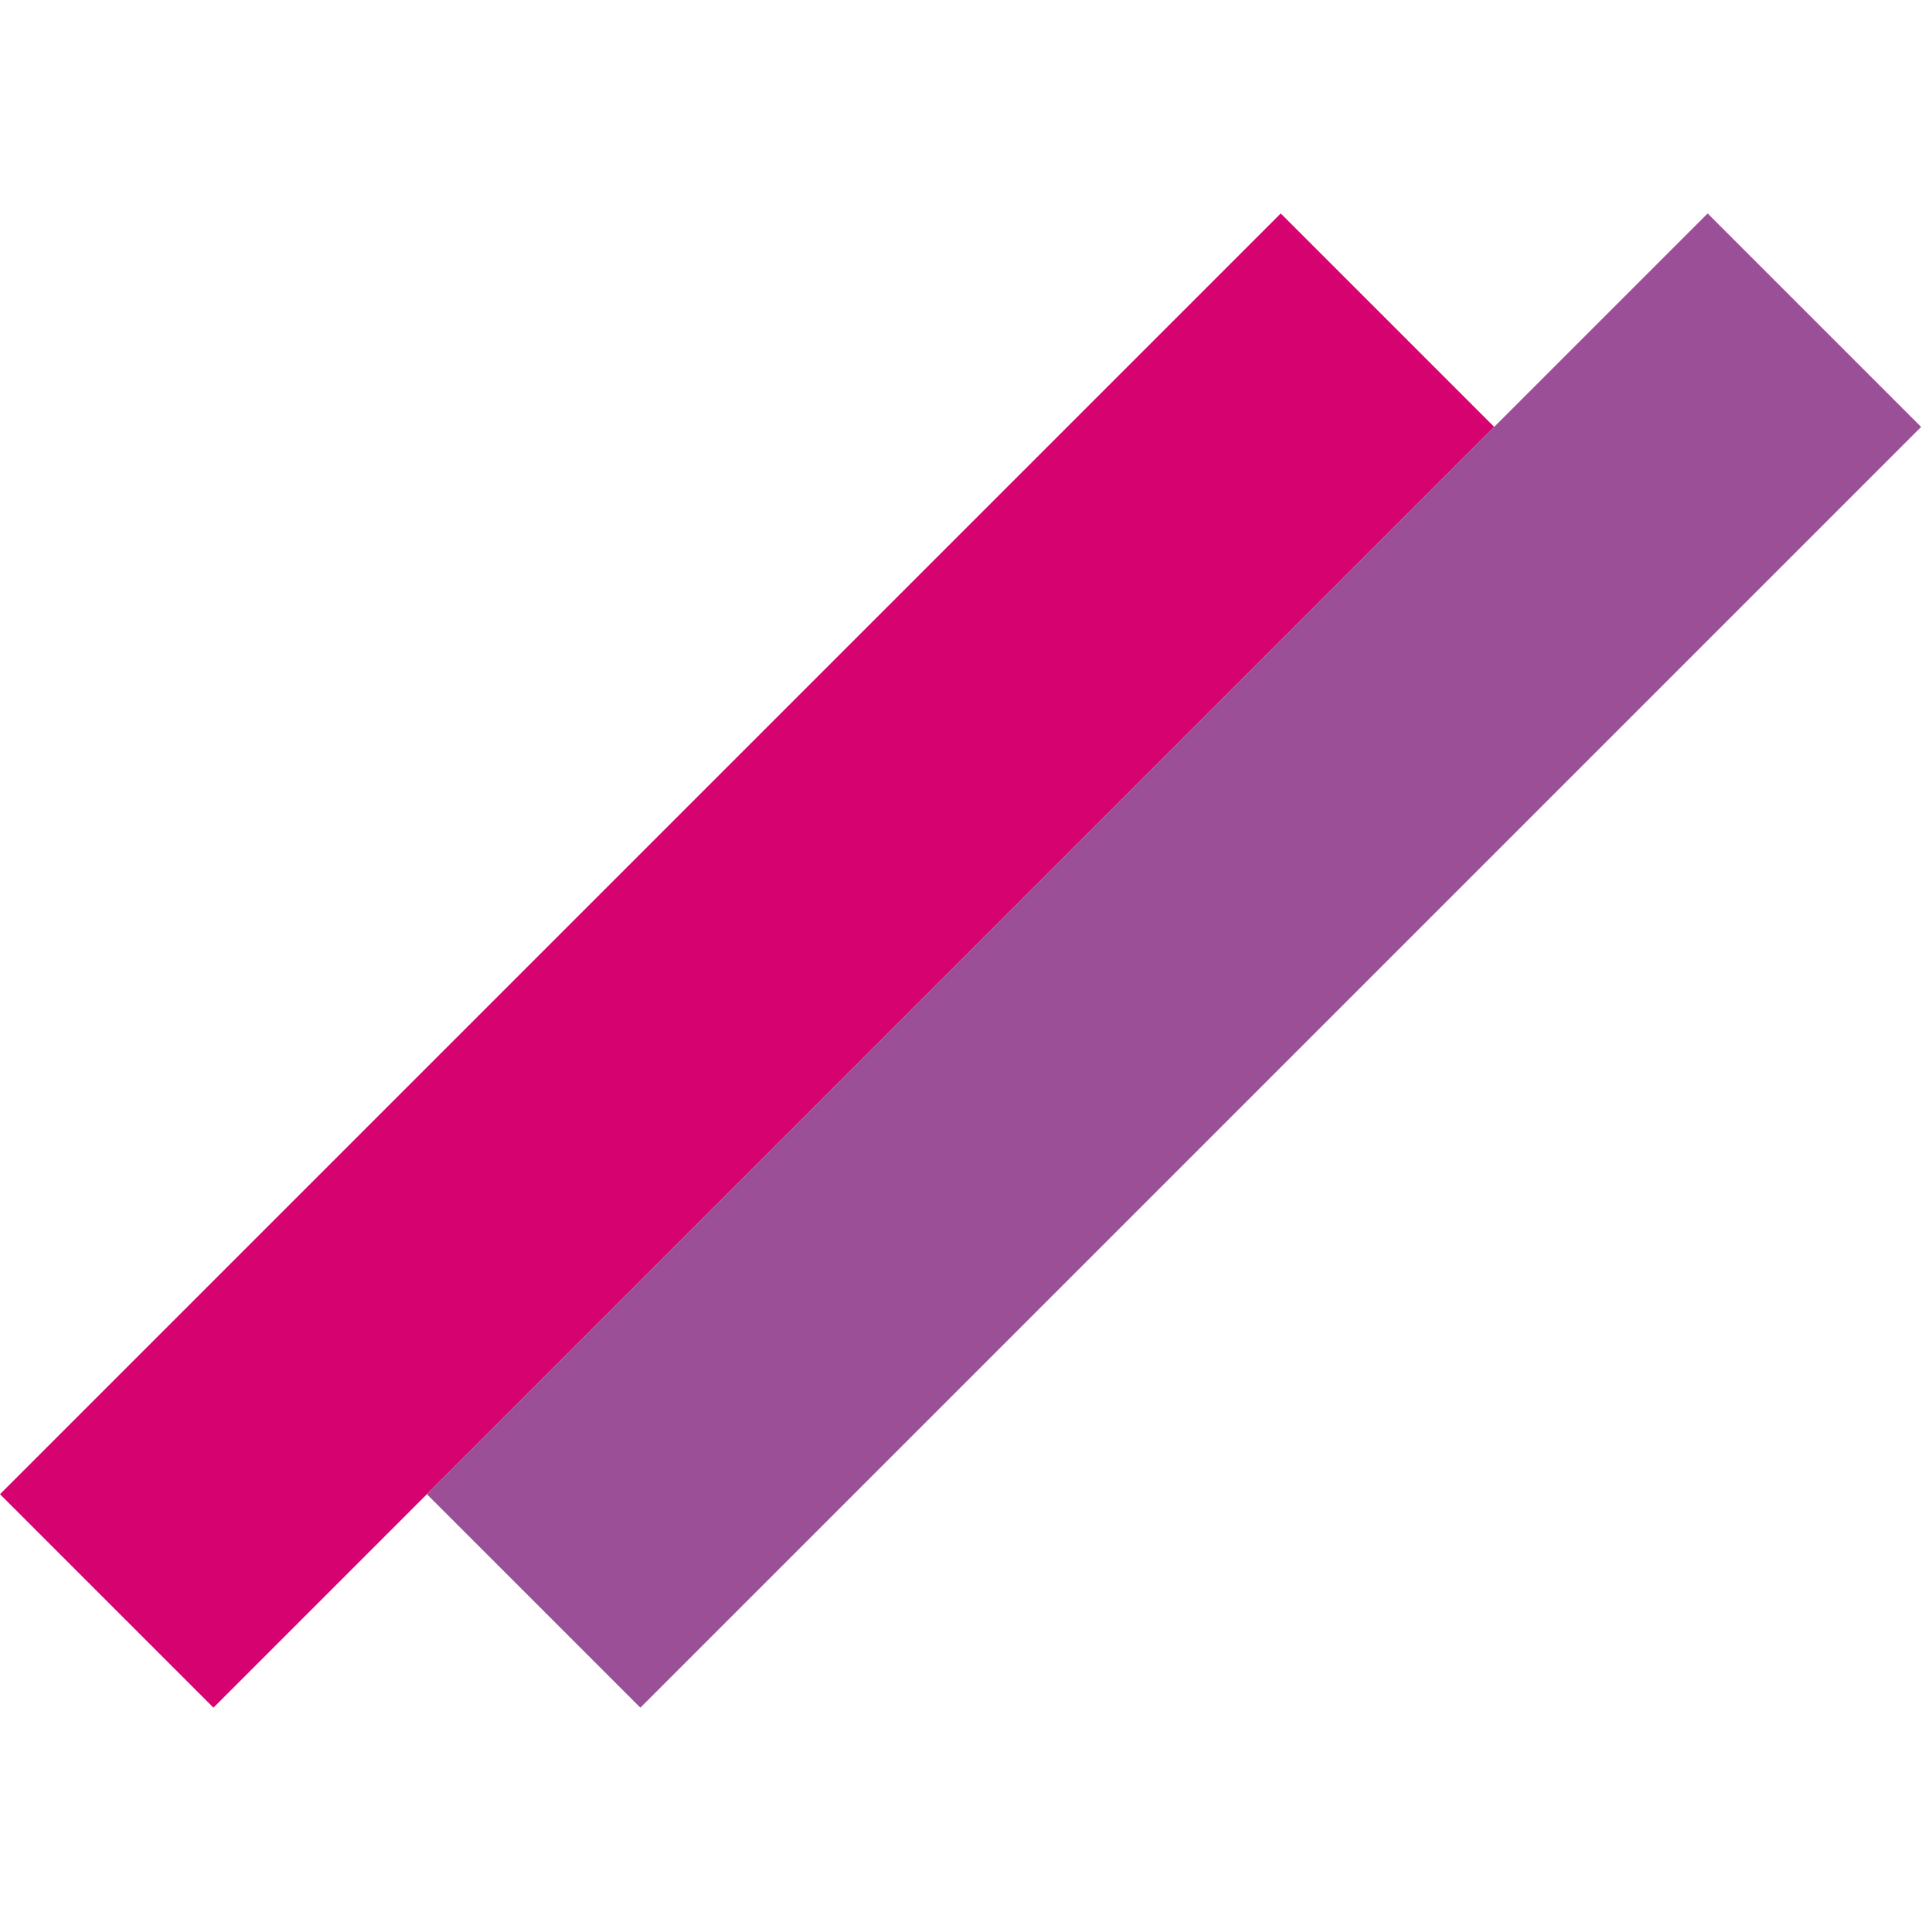 <svg width="128" height="128" viewBox="0 0 128 128" fill="none" xmlns="http://www.w3.org/2000/svg">
<rect y="98.995" width="120" height="20" transform="rotate(-45 0 98.995)" fill="#D60270"/>
<rect x="28.284" y="98.995" width="120" height="20" transform="rotate(-45 28.284 98.995)" fill="#9B4F96"/>
</svg>
